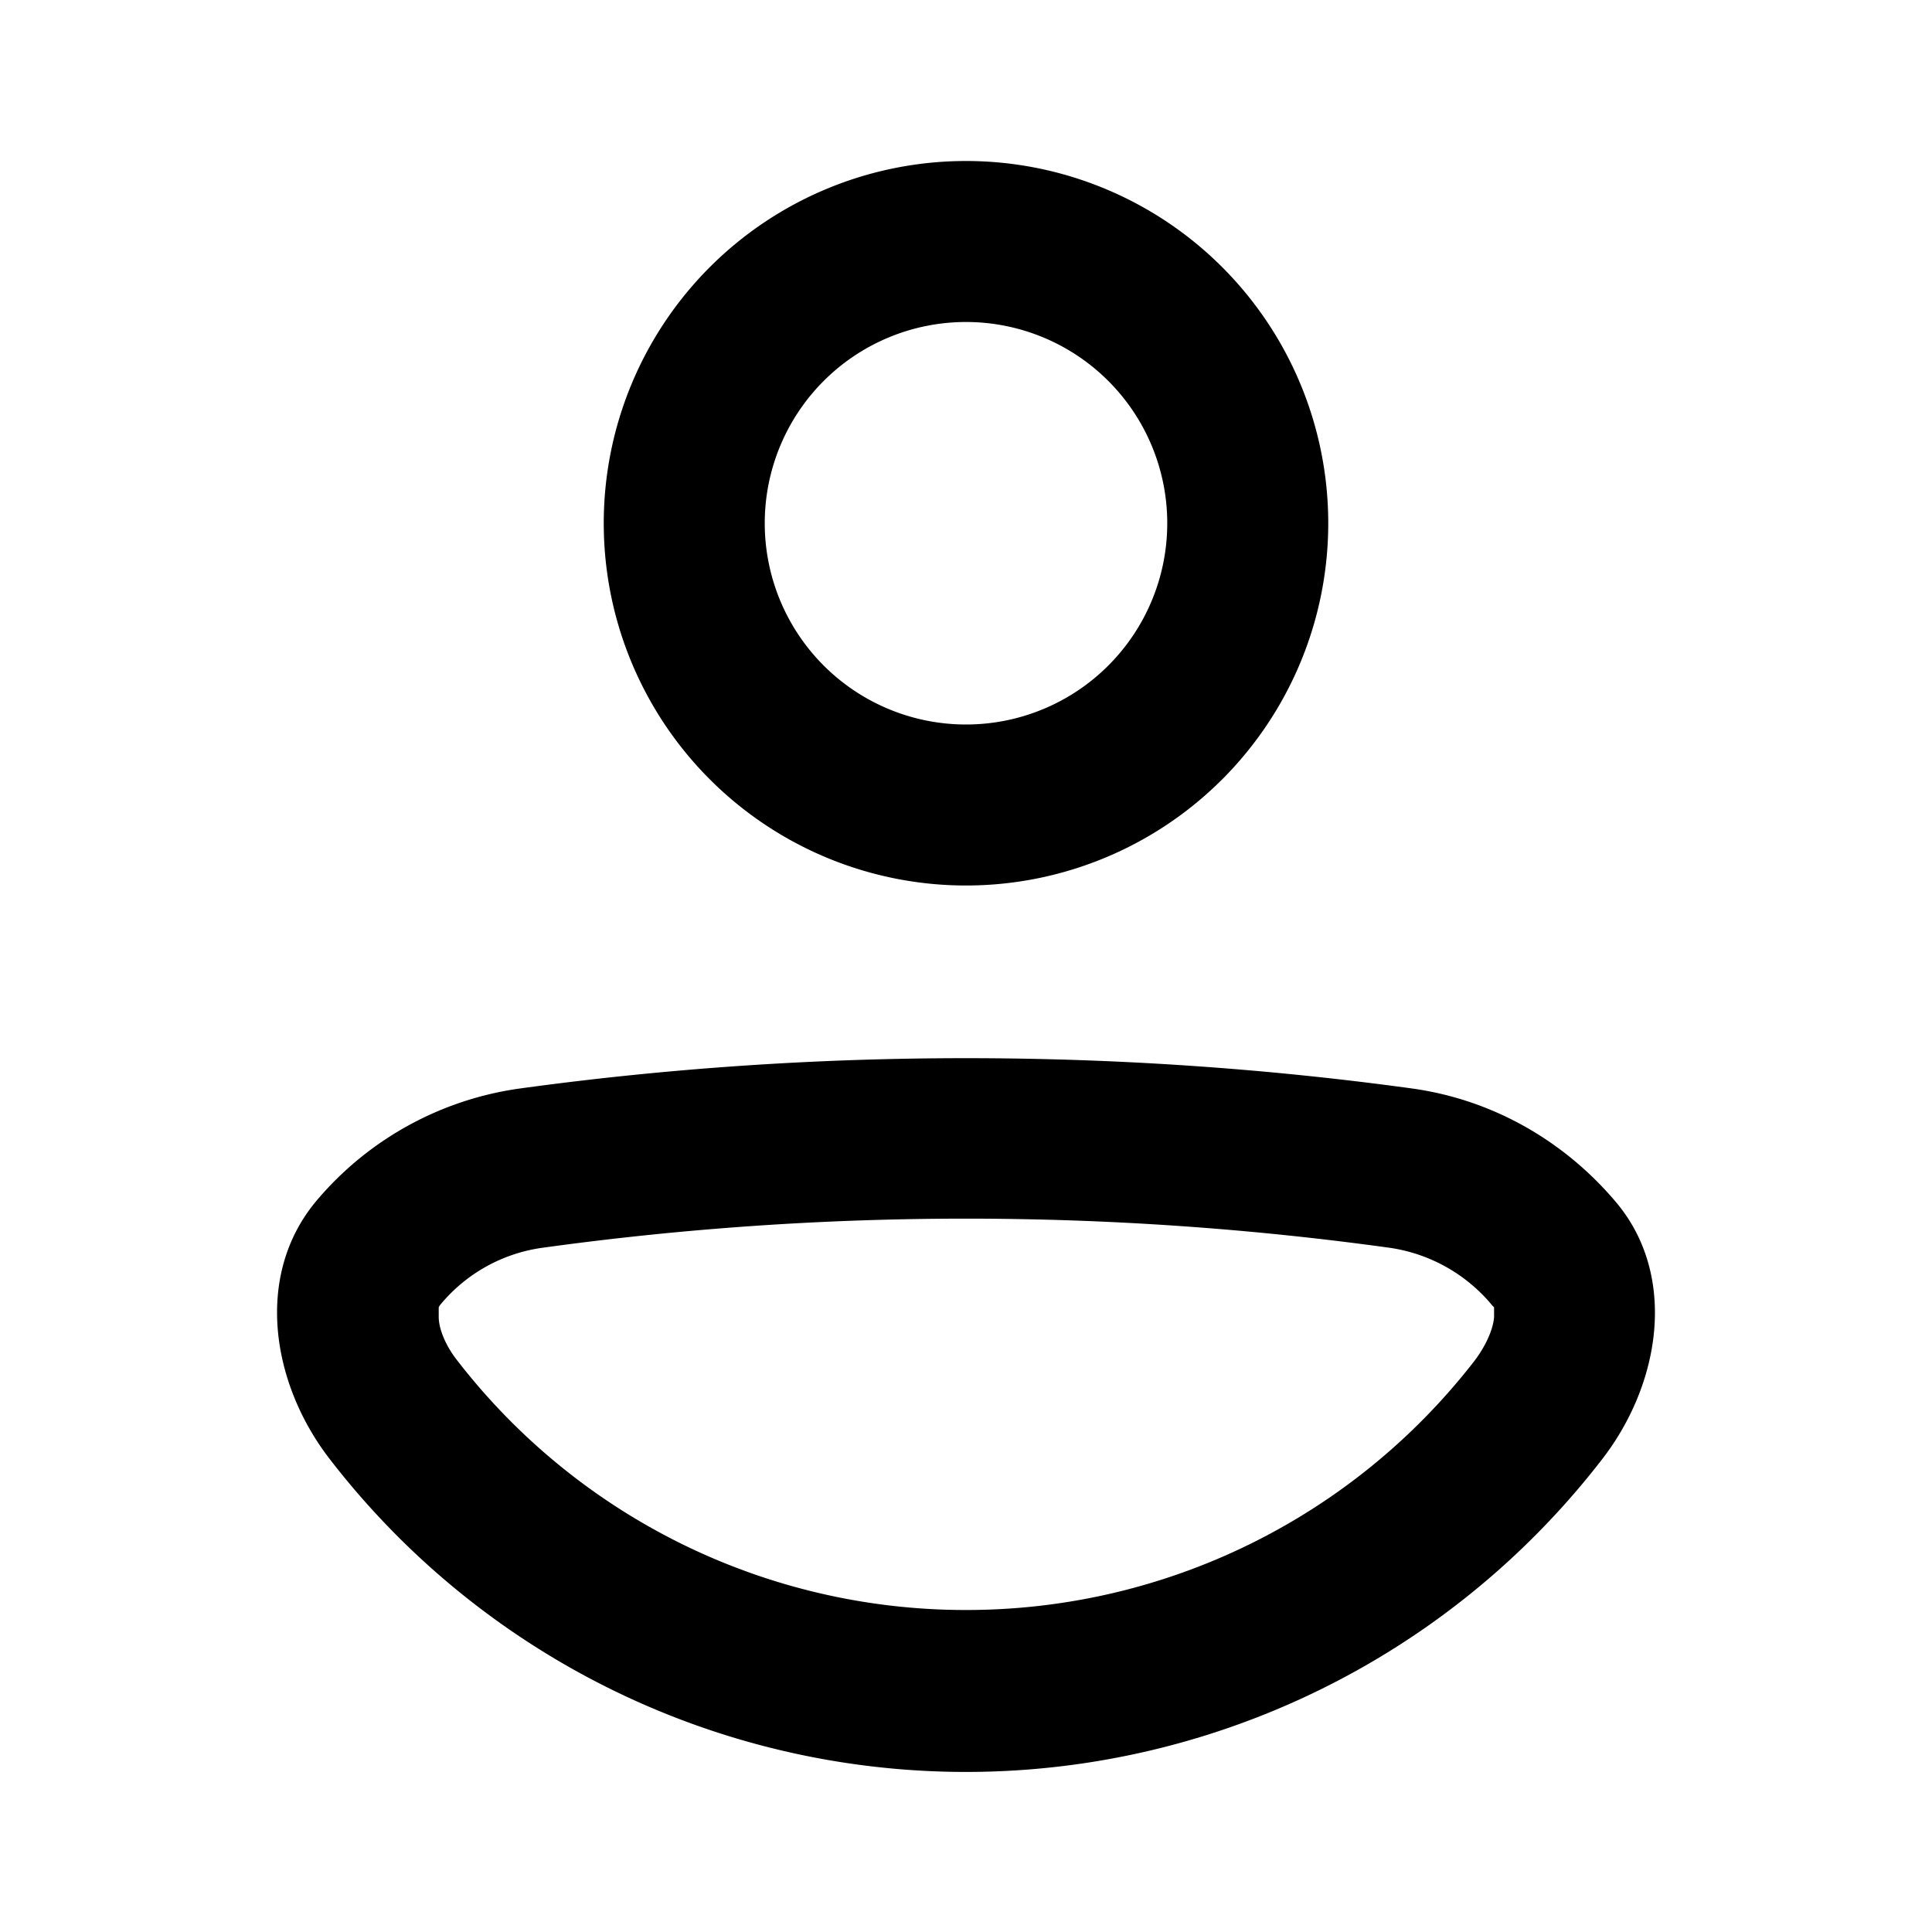 <svg xmlns="http://www.w3.org/2000/svg" viewBox="0 0 24 24" fill="currentColor"><path fill-rule="evenodd" d="M16.5 6.5a4.5 4.5 0 1 1-9 0 4.5 4.5 0 0 1 9 0Zm-2 0a2.5 2.5 0 1 0-5 0 2.5 2.5 0 0 0 5 0Zm5.4 11.63a9.98 9.98 0 0 1-15.8 0c-.73-.94-.94-2.28-.18-3.2a4.03 4.03 0 0 1 2.55-1.41c3.65-.5 7.41-.5 11.06 0 1.03.14 1.92.67 2.55 1.42.76.91.55 2.25-.18 3.19ZM5.46 16.22l-.01.02v.12c0 .14.08.35.23.54a7.98 7.98 0 0 0 6.31 3.1h.02a7.98 7.98 0 0 0 6.31-3.1c.15-.2.23-.4.24-.54v-.12l-.02-.02a2.03 2.03 0 0 0-1.28-.72 38.43 38.43 0 0 0-10.52 0 2 2 0 0 0-1.28.72Z"/></svg>